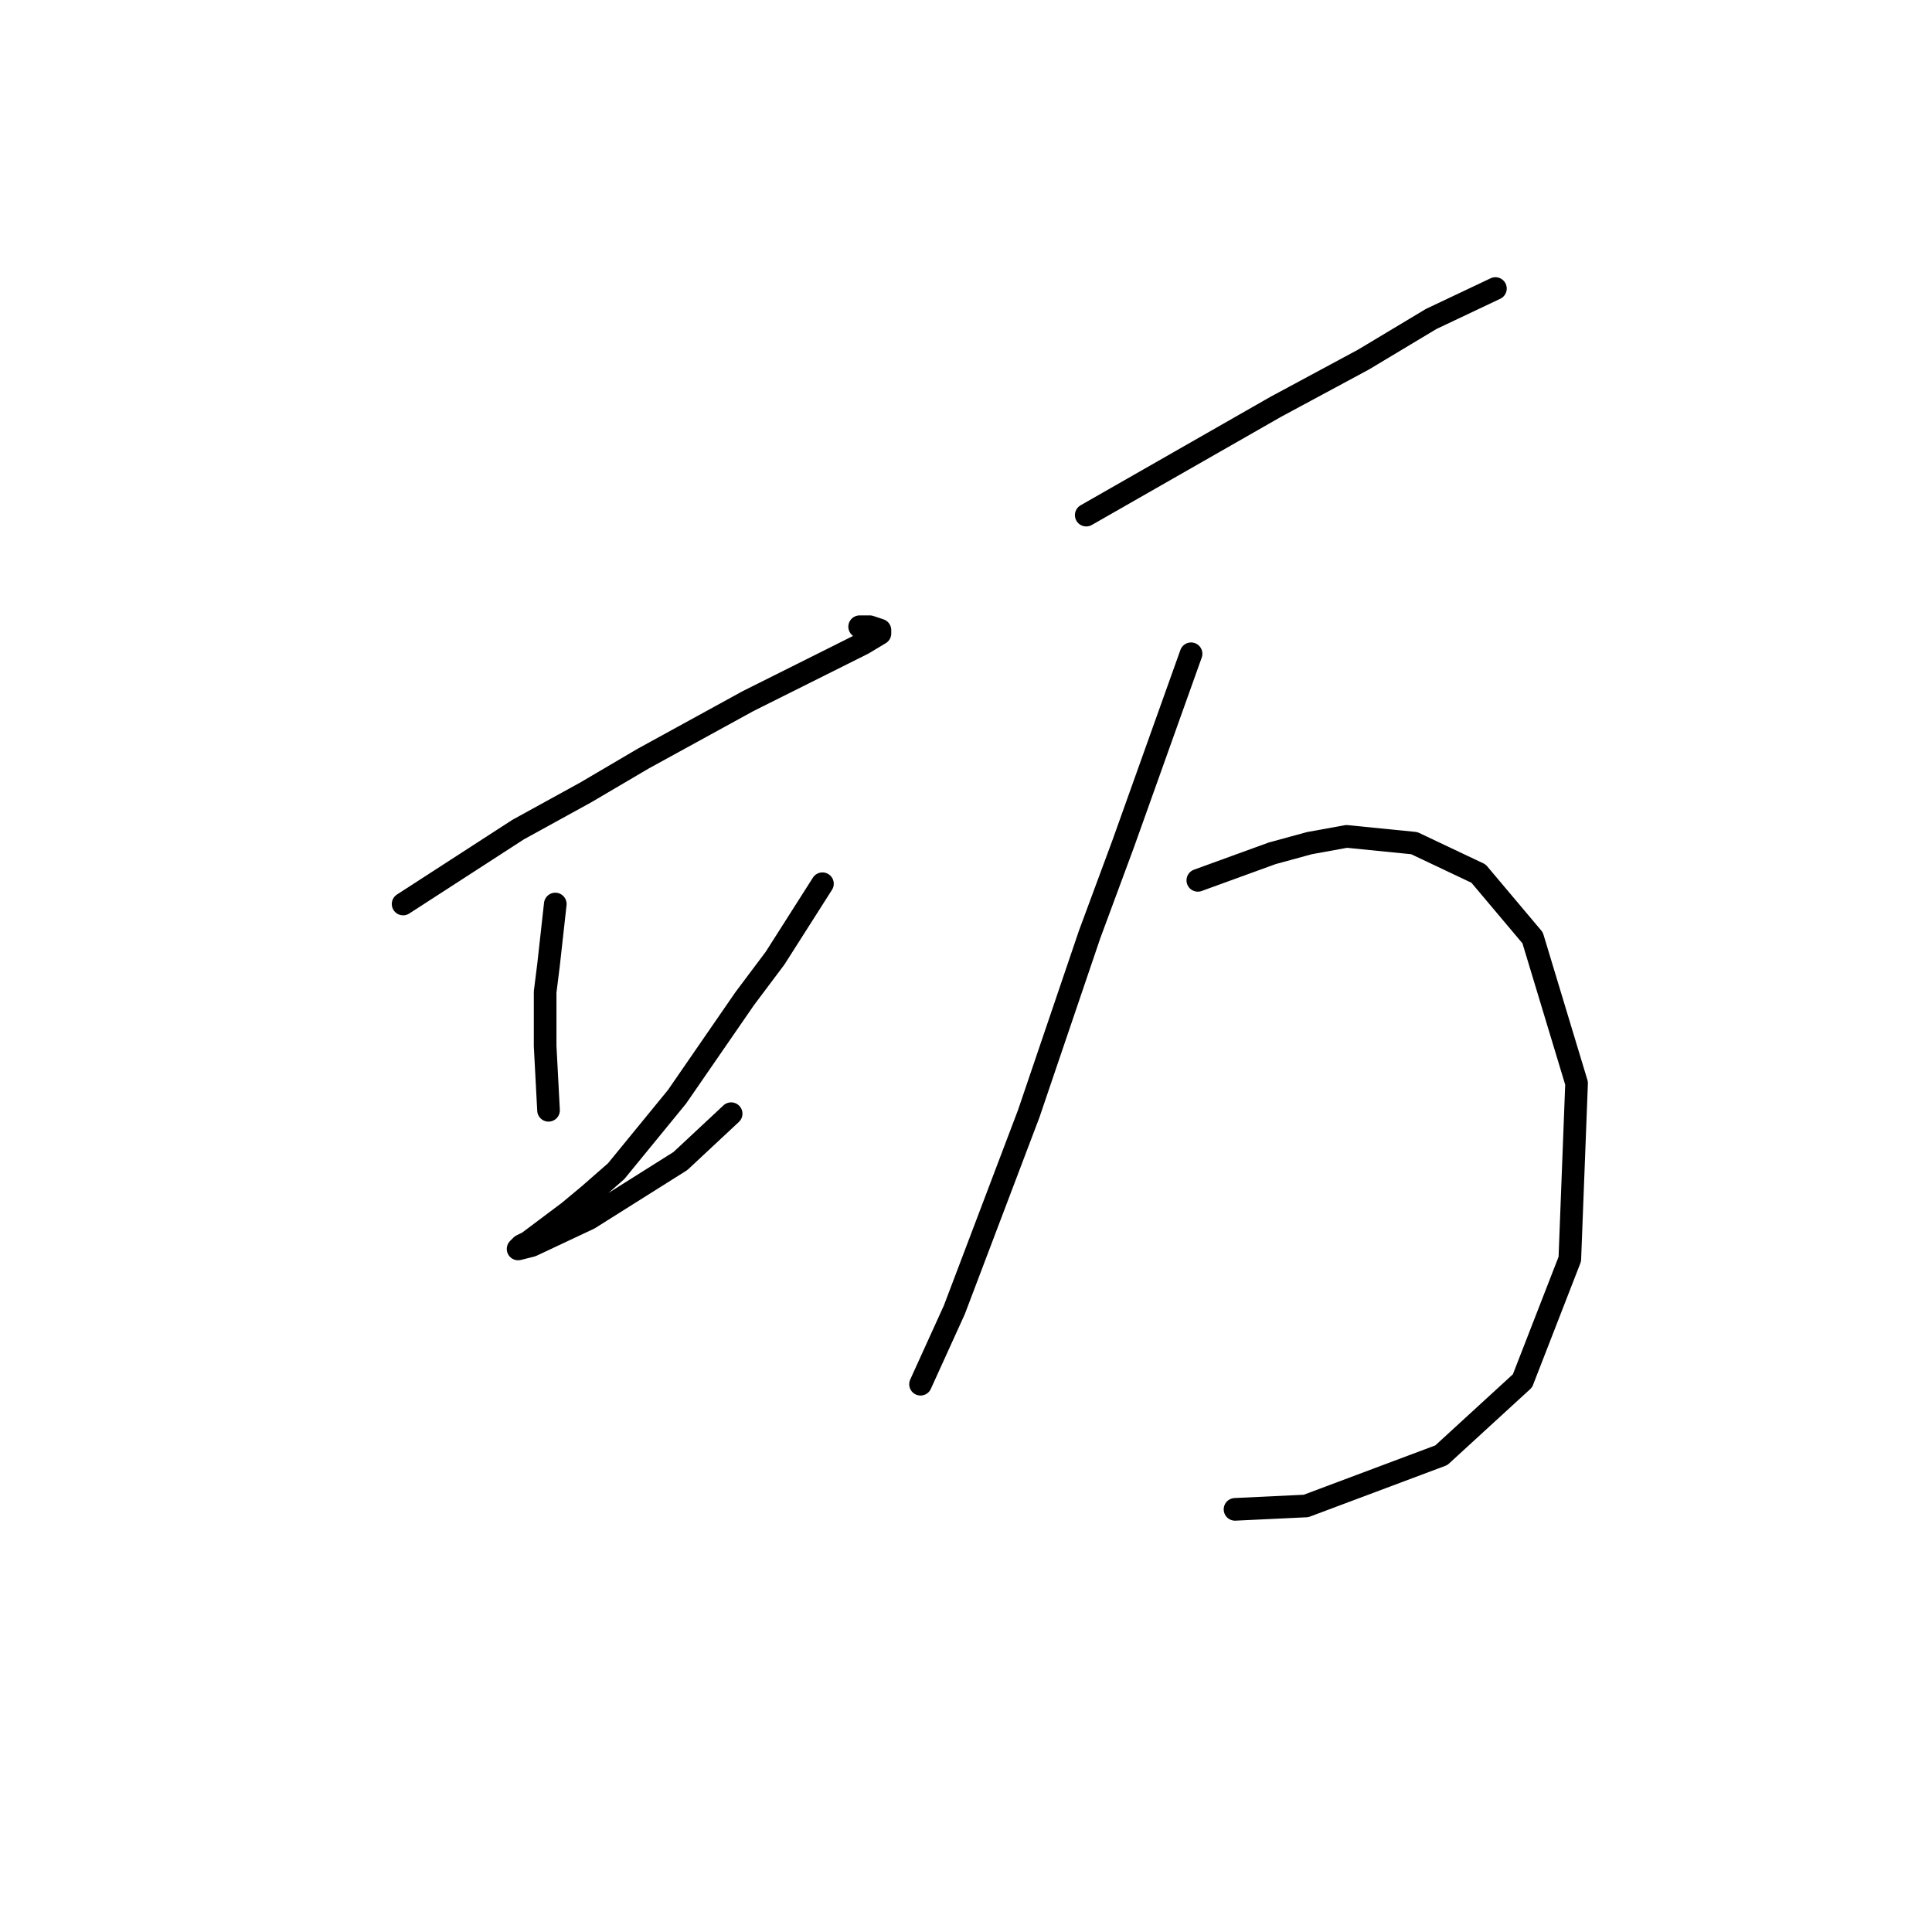 <?xml version="1.0" standalone="no"?>
    <svg width="256" height="256" xmlns="http://www.w3.org/2000/svg" version="1.1">
    <polyline stroke="black" stroke-width="3" stroke-linecap="round" fill="transparent" stroke-linejoin="round" points="53.414 119.787 61.032 114.858 68.65 109.929 77.612 105 85.229 100.519 99.12 92.901 108.979 87.972 114.356 85.283 116.596 83.939 116.596 83.491 115.252 83.043 113.908 83.043 113.908 83.043 " />
        <polyline stroke="black" stroke-width="3" stroke-linecap="round" fill="transparent" stroke-linejoin="round" points="73.579 119.787 73.131 123.82 72.683 127.853 72.234 131.438 72.234 138.607 72.683 147.121 72.683 147.121 " />
        <polyline stroke="black" stroke-width="3" stroke-linecap="round" fill="transparent" stroke-linejoin="round" points="108.979 117.099 105.842 122.028 102.705 126.957 98.672 132.334 89.71 145.329 81.645 155.187 78.06 158.324 75.371 160.564 69.994 164.597 69.098 165.045 68.65 165.493 70.442 165.045 78.06 161.461 90.158 153.843 96.88 147.569 96.88 147.569 " />
        <polyline stroke="black" stroke-width="3" stroke-linecap="round" fill="transparent" stroke-linejoin="round" points="143.931 68.256 150.204 64.671 156.477 61.086 169.024 53.916 180.675 47.643 189.637 42.266 198.151 38.233 198.151 38.233 " />
        <polyline stroke="black" stroke-width="3" stroke-linecap="round" fill="transparent" stroke-linejoin="round" points="157.822 86.628 153.341 99.174 148.86 111.721 144.379 123.82 136.313 147.569 126.455 173.559 121.974 183.417 121.974 183.417 " />
        <polyline stroke="black" stroke-width="3" stroke-linecap="round" fill="transparent" stroke-linejoin="round" points="158.718 116.65 163.647 114.858 168.576 113.066 173.505 111.721 178.434 110.825 187.396 111.721 195.91 115.754 203.08 124.268 208.905 143.536 208.009 166.838 201.736 182.969 190.981 192.828 173.057 199.549 163.647 199.997 163.647 199.997 " />
        </svg>